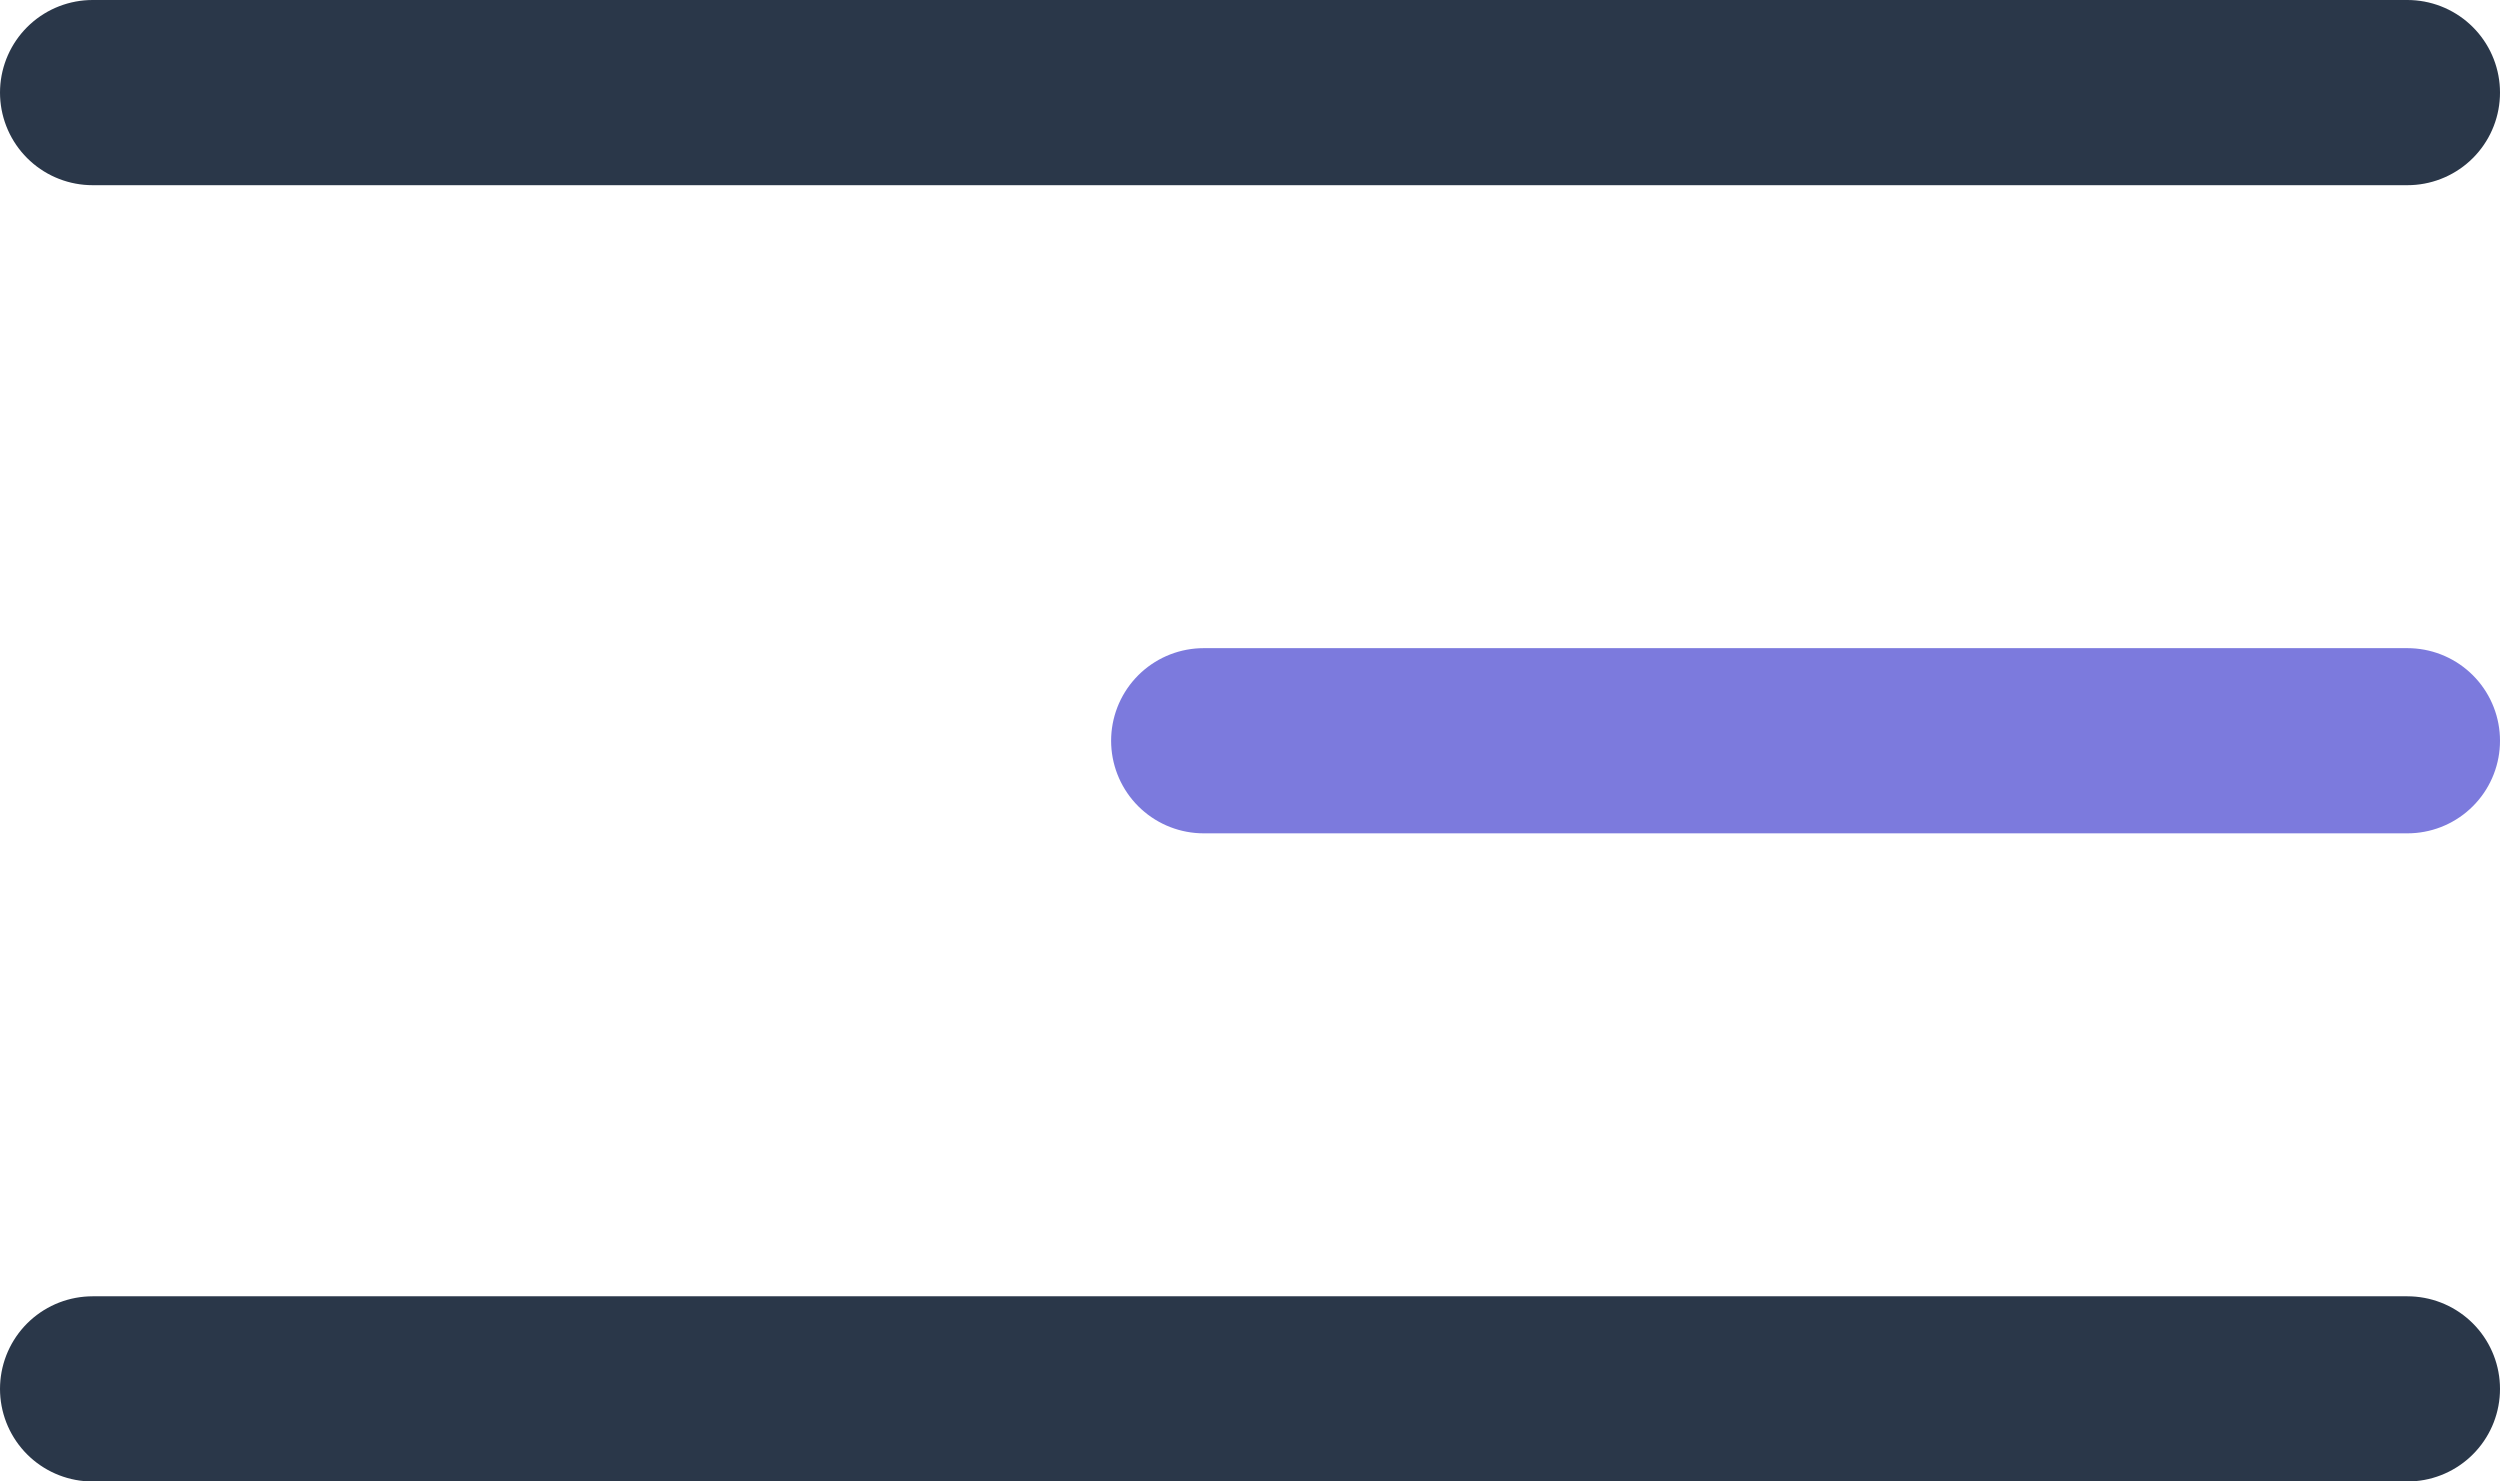 <svg width="27" height="16" viewBox="0 0 27 16" fill="none" xmlns="http://www.w3.org/2000/svg">
<path d="M26 1H1" stroke="#2A3749" stroke-width="2" stroke-linecap="round" stroke-linejoin="round"/>
<path d="M26 8H13" stroke="#7C7ADD" stroke-width="2" stroke-linecap="round" stroke-linejoin="round"/>
<path d="M26 15H1" stroke="#2A3749" stroke-width="2" stroke-linecap="round" stroke-linejoin="round"/>
</svg>
